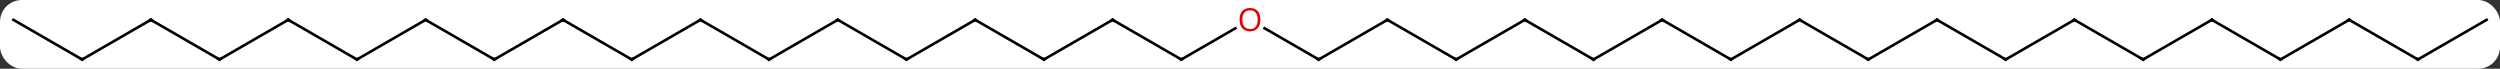 <svg width="800" viewBox="0 0 800 22" style="fill-opacity:1; color-rendering:auto; color-interpolation:auto; text-rendering:auto; stroke:black; stroke-linecap:square; stroke-miterlimit:10; shape-rendering:auto; stroke-opacity:1; fill:black; stroke-dasharray:none; font-weight:normal; stroke-width:1; font-family:'Open Sans'; font-style:normal; stroke-linejoin:miter; font-size:12; stroke-dashoffset:0; image-rendering:auto;" height="22" class="cas-substance-image" xmlns:xlink="http://www.w3.org/1999/xlink" xmlns="http://www.w3.org/2000/svg"><rect x="0" y="0" width="800" height="22" fill="#333333" stroke="none"/><svg class="cas-substance-single-component"><rect y="0" x="0" width="800" stroke="none" ry="7" rx="7" height="22" fill="white" class="cas-substance-group"/><svg y="0" x="0" width="800" viewBox="0 0 942 26" style="fill:black;" height="22" class="cas-substance-single-component-image"><svg><g><g transform="translate(471,15)" style="text-rendering:geometricPrecision; color-rendering:optimizeQuality; color-interpolation:linearRGB; stroke-linecap:butt; image-rendering:optimizeQuality;"><line y2="7.5" y1="-4.311" x2="-25.98" x1="-5.523" style="fill:none;"/><line y2="7.5" y1="-4.321" x2="25.98" x1="5.505" style="fill:none;"/><line y2="-7.5" y1="7.5" x2="-51.963" x1="-25.98" style="fill:none;"/><line y2="-7.5" y1="7.5" x2="51.96" x1="25.98" style="fill:none;"/><line y2="7.5" y1="-7.5" x2="-77.943" x1="-51.963" style="fill:none;"/><line y2="7.5" y1="-7.5" x2="77.943" x1="51.96" style="fill:none;"/><line y2="-7.5" y1="7.5" x2="-103.923" x1="-77.943" style="fill:none;"/><line y2="-7.5" y1="7.5" x2="103.923" x1="77.943" style="fill:none;"/><line y2="7.5" y1="-7.5" x2="-129.903" x1="-103.923" style="fill:none;"/><line y2="7.5" y1="-7.5" x2="129.903" x1="103.923" style="fill:none;"/><line y2="-7.5" y1="7.5" x2="-155.886" x1="-129.903" style="fill:none;"/><line y2="-7.5" y1="7.5" x2="155.883" x1="129.903" style="fill:none;"/><line y2="7.5" y1="-7.5" x2="-181.866" x1="-155.886" style="fill:none;"/><line y2="7.5" y1="-7.5" x2="181.866" x1="155.883" style="fill:none;"/><line y2="-7.5" y1="7.5" x2="-207.846" x1="-181.866" style="fill:none;"/><line y2="-7.5" y1="7.5" x2="207.846" x1="181.866" style="fill:none;"/><line y2="7.5" y1="-7.5" x2="-233.826" x1="-207.846" style="fill:none;"/><line y2="7.5" y1="-7.5" x2="233.826" x1="207.846" style="fill:none;"/><line y2="-7.5" y1="7.5" x2="-259.809" x1="-233.826" style="fill:none;"/><line y2="-7.5" y1="7.5" x2="259.809" x1="233.826" style="fill:none;"/><line y2="7.5" y1="-7.5" x2="-285.789" x1="-259.809" style="fill:none;"/><line y2="7.5" y1="-7.5" x2="285.789" x1="259.809" style="fill:none;"/><line y2="-7.5" y1="7.5" x2="-311.769" x1="-285.789" style="fill:none;"/><line y2="-7.5" y1="7.5" x2="311.769" x1="285.789" style="fill:none;"/><line y2="7.5" y1="-7.5" x2="-337.749" x1="-311.769" style="fill:none;"/><line y2="7.5" y1="-7.5" x2="337.749" x1="311.769" style="fill:none;"/><line y2="-7.5" y1="7.5" x2="-363.732" x1="-337.749" style="fill:none;"/><line y2="-7.5" y1="7.5" x2="363.732" x1="337.749" style="fill:none;"/><line y2="7.5" y1="-7.5" x2="-389.712" x1="-363.732" style="fill:none;"/><line y2="7.5" y1="-7.5" x2="389.712" x1="363.732" style="fill:none;"/><line y2="-7.5" y1="7.5" x2="-415.692" x1="-389.712" style="fill:none;"/><line y2="-7.5" y1="7.5" x2="415.692" x1="389.712" style="fill:none;"/><line y2="7.5" y1="-7.5" x2="-441.672" x1="-415.692" style="fill:none;"/><line y2="7.5" y1="-7.5" x2="441.672" x1="415.692" style="fill:none;"/><line y2="-7.5" y1="7.5" x2="-467.655" x1="-441.672" style="fill:none;"/><line y2="-7.5" y1="7.5" x2="467.655" x1="441.672" style="fill:none;"/></g><g transform="translate(471,15)" style="fill:rgb(230,0,0); text-rendering:geometricPrecision; color-rendering:optimizeQuality; image-rendering:optimizeQuality; font-family:'Open Sans'; stroke:rgb(230,0,0); color-interpolation:linearRGB;"><path style="stroke:none;" d="M3.938 -7.57 Q3.938 -5.508 2.898 -4.328 Q1.859 -3.148 0.016 -3.148 Q-1.875 -3.148 -2.906 -4.312 Q-3.938 -5.477 -3.938 -7.586 Q-3.938 -9.68 -2.906 -10.828 Q-1.875 -11.977 0.016 -11.977 Q1.875 -11.977 2.906 -10.805 Q3.938 -9.633 3.938 -7.57 ZM-2.891 -7.57 Q-2.891 -5.836 -2.148 -4.93 Q-1.406 -4.023 0.016 -4.023 Q1.438 -4.023 2.164 -4.922 Q2.891 -5.82 2.891 -7.57 Q2.891 -9.305 2.164 -10.195 Q1.438 -11.086 0.016 -11.086 Q-1.406 -11.086 -2.148 -10.188 Q-2.891 -9.289 -2.891 -7.57 Z"/></g><g transform="translate(471,15)" style="stroke-linecap:butt; text-rendering:geometricPrecision; color-rendering:optimizeQuality; image-rendering:optimizeQuality; font-family:'Open Sans'; color-interpolation:linearRGB; stroke-miterlimit:5;"><path style="fill:none;" d="M-25.547 7.25 L-25.98 7.5 L-26.413 7.25"/><path style="fill:none;" d="M25.547 7.25 L25.98 7.5 L26.413 7.25"/><path style="fill:none;" d="M-51.53 -7.25 L-51.963 -7.5 L-52.396 -7.25"/><path style="fill:none;" d="M51.527 -7.25 L51.96 -7.5 L52.393 -7.25"/><path style="fill:none;" d="M-77.51 7.25 L-77.943 7.5 L-78.376 7.25"/><path style="fill:none;" d="M77.51 7.25 L77.943 7.5 L78.376 7.25"/><path style="fill:none;" d="M-103.49 -7.25 L-103.923 -7.5 L-104.356 -7.25"/><path style="fill:none;" d="M103.49 -7.25 L103.923 -7.5 L104.356 -7.25"/><path style="fill:none;" d="M-129.47 7.25 L-129.903 7.5 L-130.336 7.25"/><path style="fill:none;" d="M129.47 7.25 L129.903 7.5 L130.336 7.25"/><path style="fill:none;" d="M-155.453 -7.25 L-155.886 -7.5 L-156.319 -7.25"/><path style="fill:none;" d="M155.45 -7.25 L155.883 -7.5 L156.316 -7.25"/><path style="fill:none;" d="M-181.433 7.25 L-181.866 7.5 L-182.299 7.25"/><path style="fill:none;" d="M181.433 7.25 L181.866 7.5 L182.299 7.25"/><path style="fill:none;" d="M-207.413 -7.25 L-207.846 -7.5 L-208.279 -7.25"/><path style="fill:none;" d="M207.413 -7.25 L207.846 -7.5 L208.279 -7.25"/><path style="fill:none;" d="M-233.393 7.25 L-233.826 7.5 L-234.259 7.25"/><path style="fill:none;" d="M233.393 7.25 L233.826 7.5 L234.259 7.25"/><path style="fill:none;" d="M-259.376 -7.25 L-259.809 -7.5 L-260.242 -7.25"/><path style="fill:none;" d="M259.376 -7.25 L259.809 -7.5 L260.242 -7.25"/><path style="fill:none;" d="M-285.356 7.25 L-285.789 7.5 L-286.222 7.25"/><path style="fill:none;" d="M285.356 7.25 L285.789 7.5 L286.222 7.25"/><path style="fill:none;" d="M-311.336 -7.25 L-311.769 -7.5 L-312.202 -7.25"/><path style="fill:none;" d="M311.336 -7.25 L311.769 -7.5 L312.202 -7.25"/><path style="fill:none;" d="M-337.316 7.25 L-337.749 7.5 L-338.182 7.25"/><path style="fill:none;" d="M337.316 7.25 L337.749 7.5 L338.182 7.25"/><path style="fill:none;" d="M-363.299 -7.25 L-363.732 -7.5 L-364.165 -7.25"/><path style="fill:none;" d="M363.299 -7.25 L363.732 -7.5 L364.165 -7.25"/><path style="fill:none;" d="M-389.279 7.25 L-389.712 7.5 L-390.145 7.25"/><path style="fill:none;" d="M389.279 7.25 L389.712 7.5 L390.145 7.25"/><path style="fill:none;" d="M-415.259 -7.25 L-415.692 -7.5 L-416.125 -7.25"/><path style="fill:none;" d="M415.259 -7.25 L415.692 -7.5 L416.125 -7.25"/><path style="fill:none;" d="M-441.239 7.25 L-441.672 7.5 L-442.105 7.25"/><path style="fill:none;" d="M441.239 7.25 L441.672 7.5 L442.105 7.25"/></g></g></svg></svg></svg></svg>